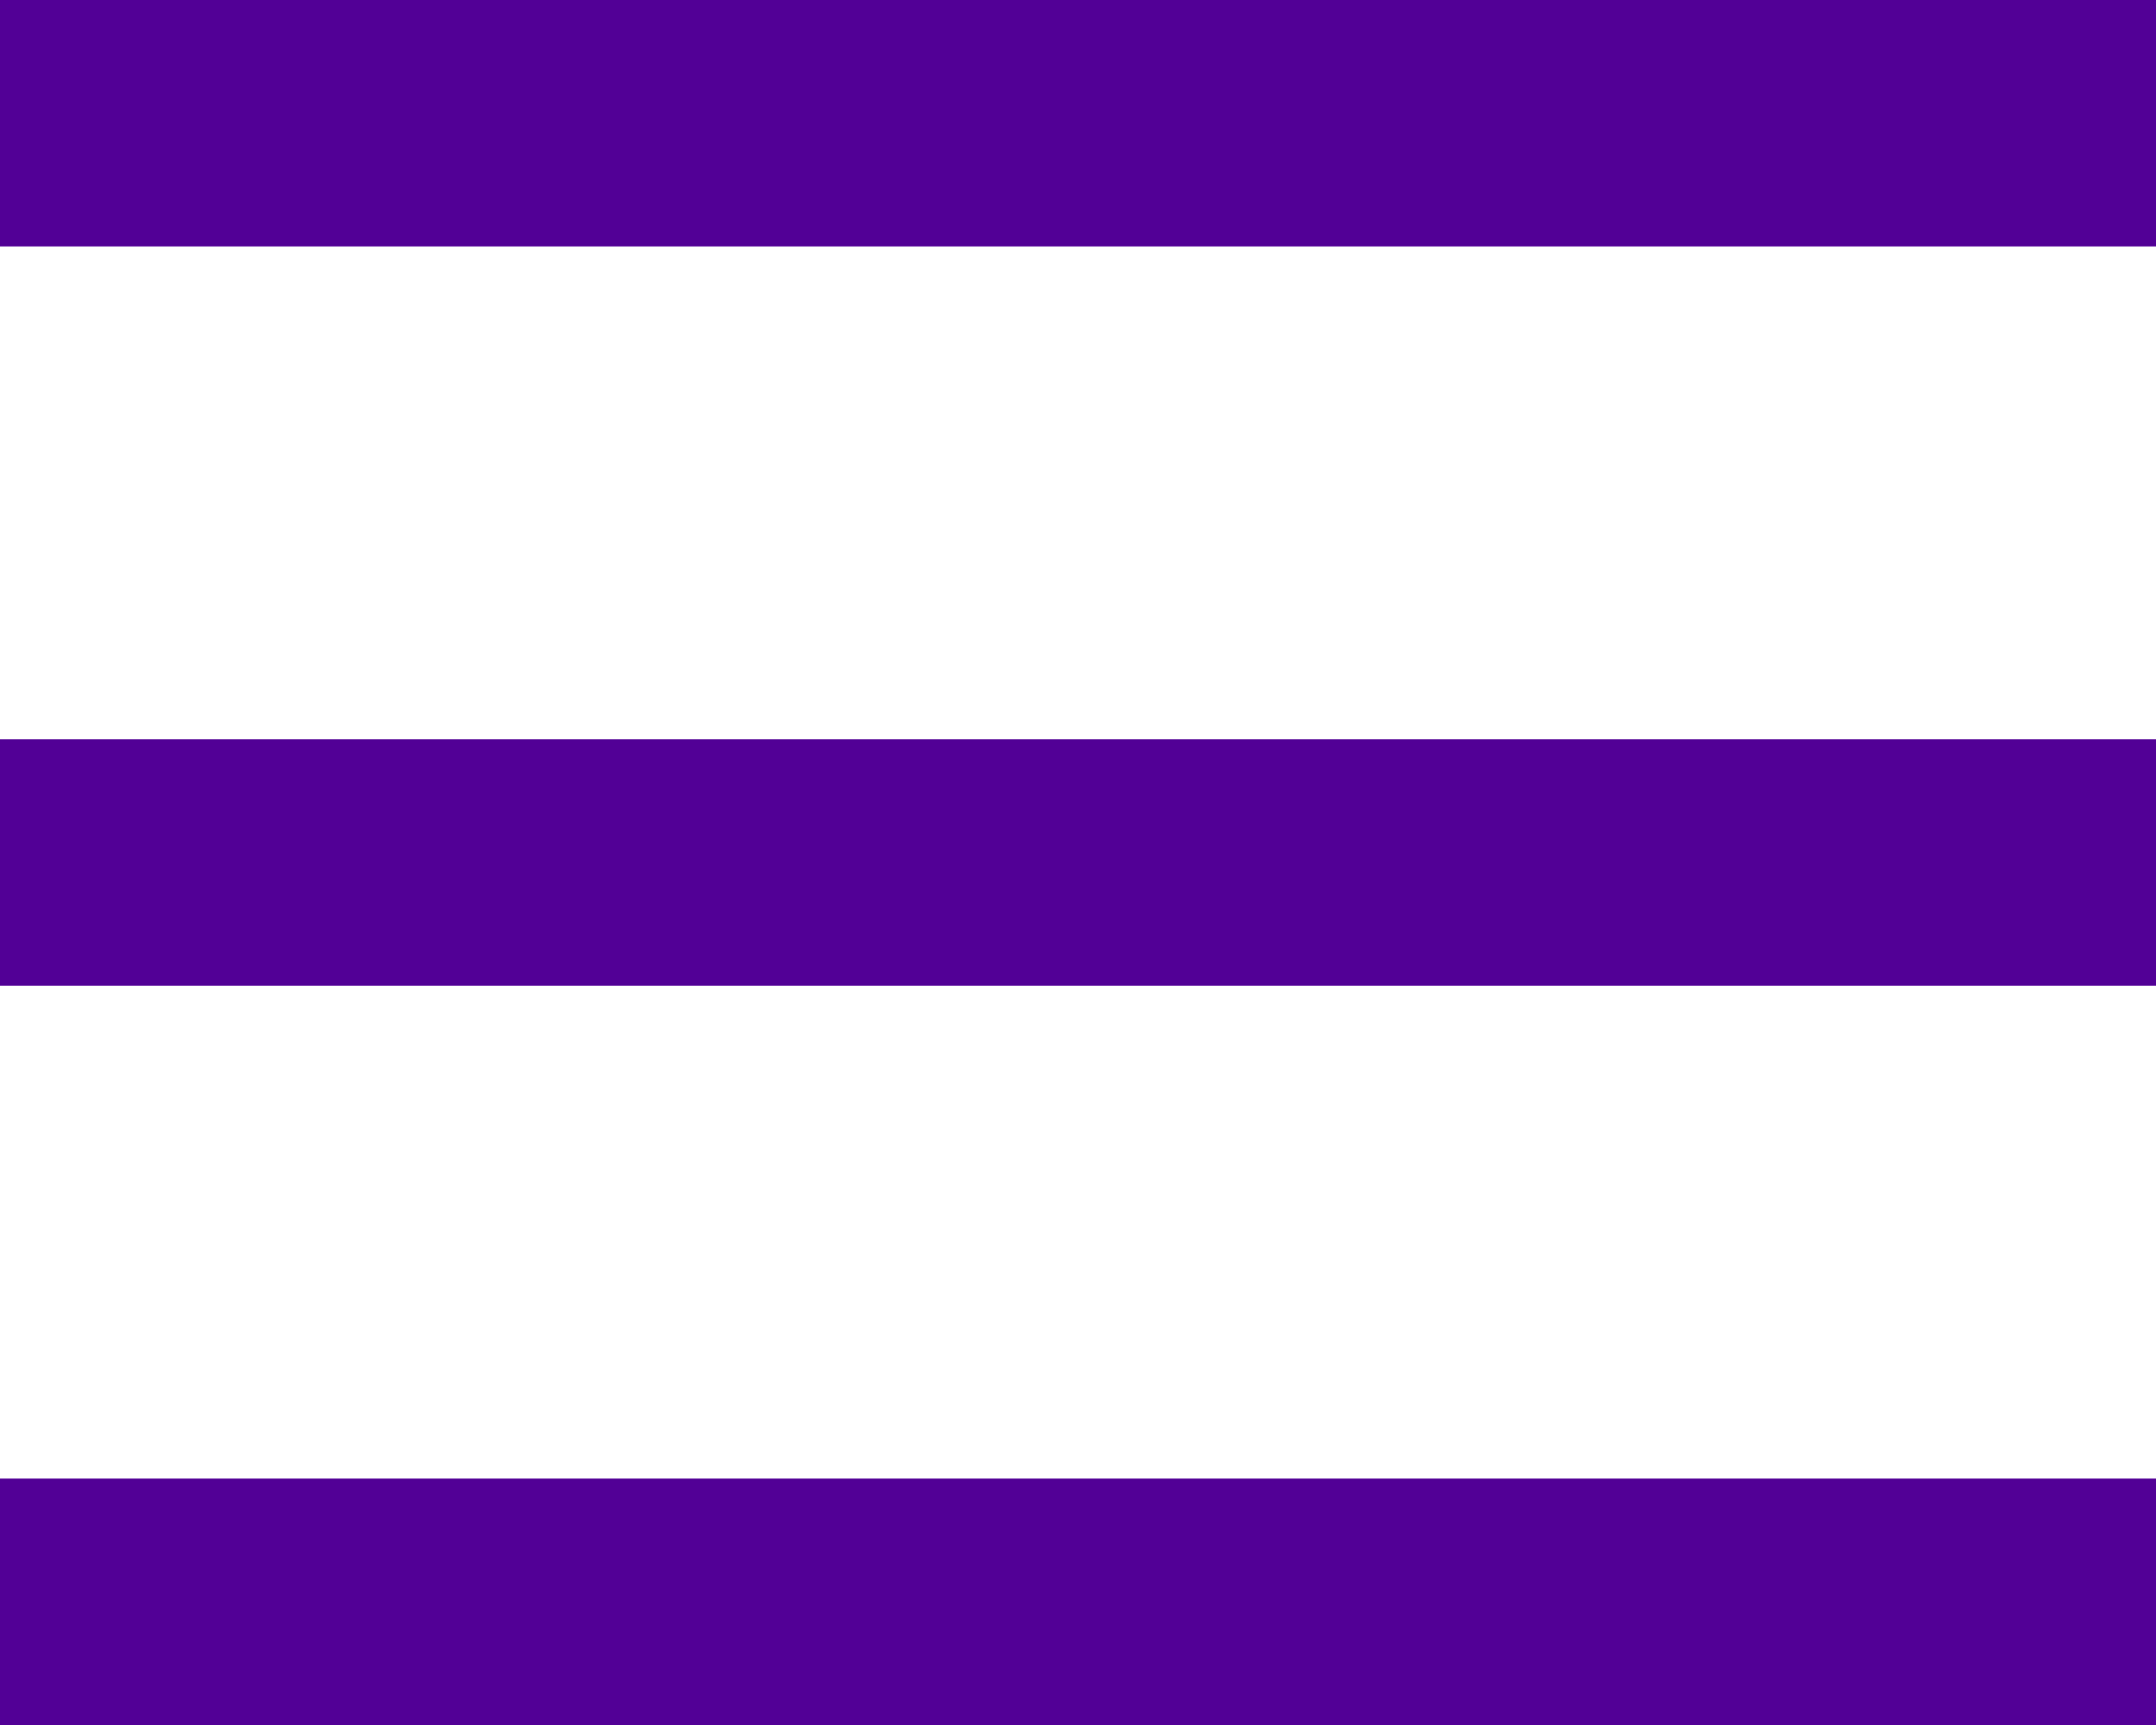 <svg width="35" height="28" viewBox="0 0 35 28" fill="none" xmlns="http://www.w3.org/2000/svg">
<rect width="35" height="4" fill="#520096"/>
<rect y="12" width="35" height="4" fill="#520096"/>
<rect y="24" width="35" height="4" fill="#520096"/>
</svg>
